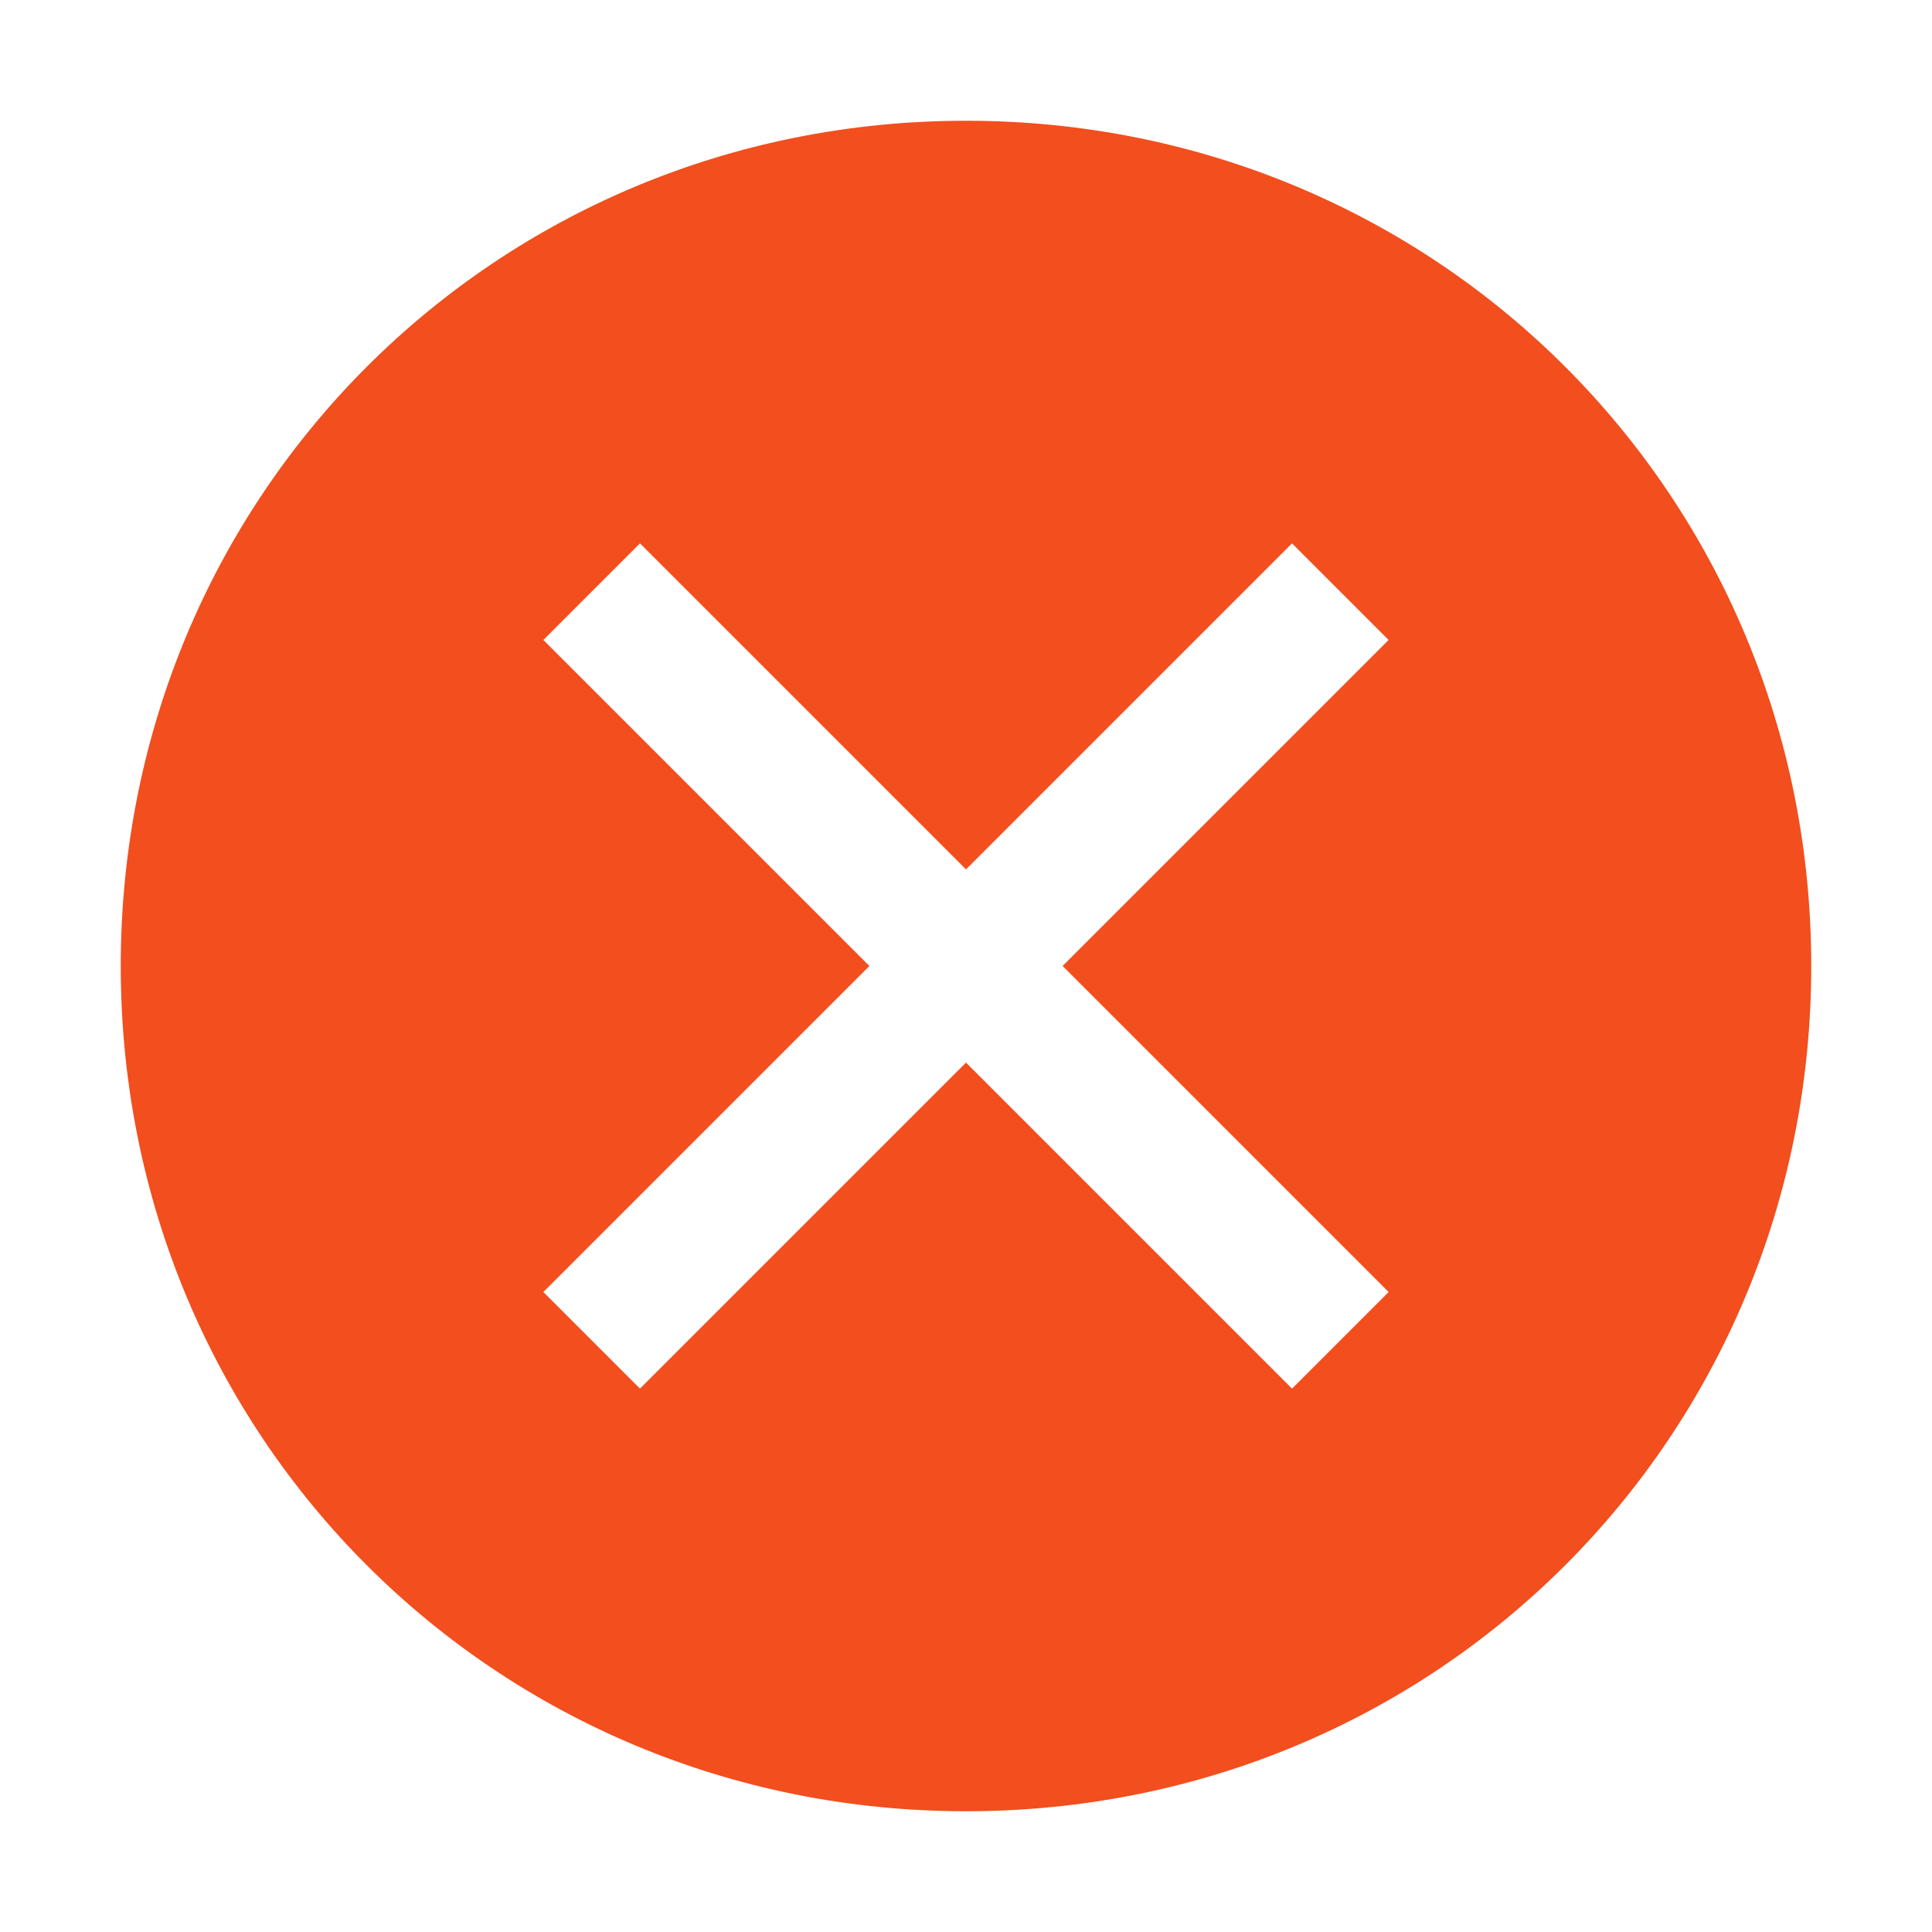 <svg width="48" height="48" viewBox="0 0 48 48" fill="none" xmlns="http://www.w3.org/2000/svg">
<path d="M24 3C12.3 3 3 12.3 3 24C3 35.7 12.3 45 24 45C35.7 45 45 35.7 45 24C45 12.3 35.7 3 24 3ZM32.1 34.5L24 26.4L15.9 34.5L13.5 32.1L21.6 24L13.5 15.9L15.9 13.5L24 21.6L32.1 13.5L34.5 15.9L26.4 24L34.5 32.1L32.1 34.5Z" fill="#F24E1E"/>
</svg>
